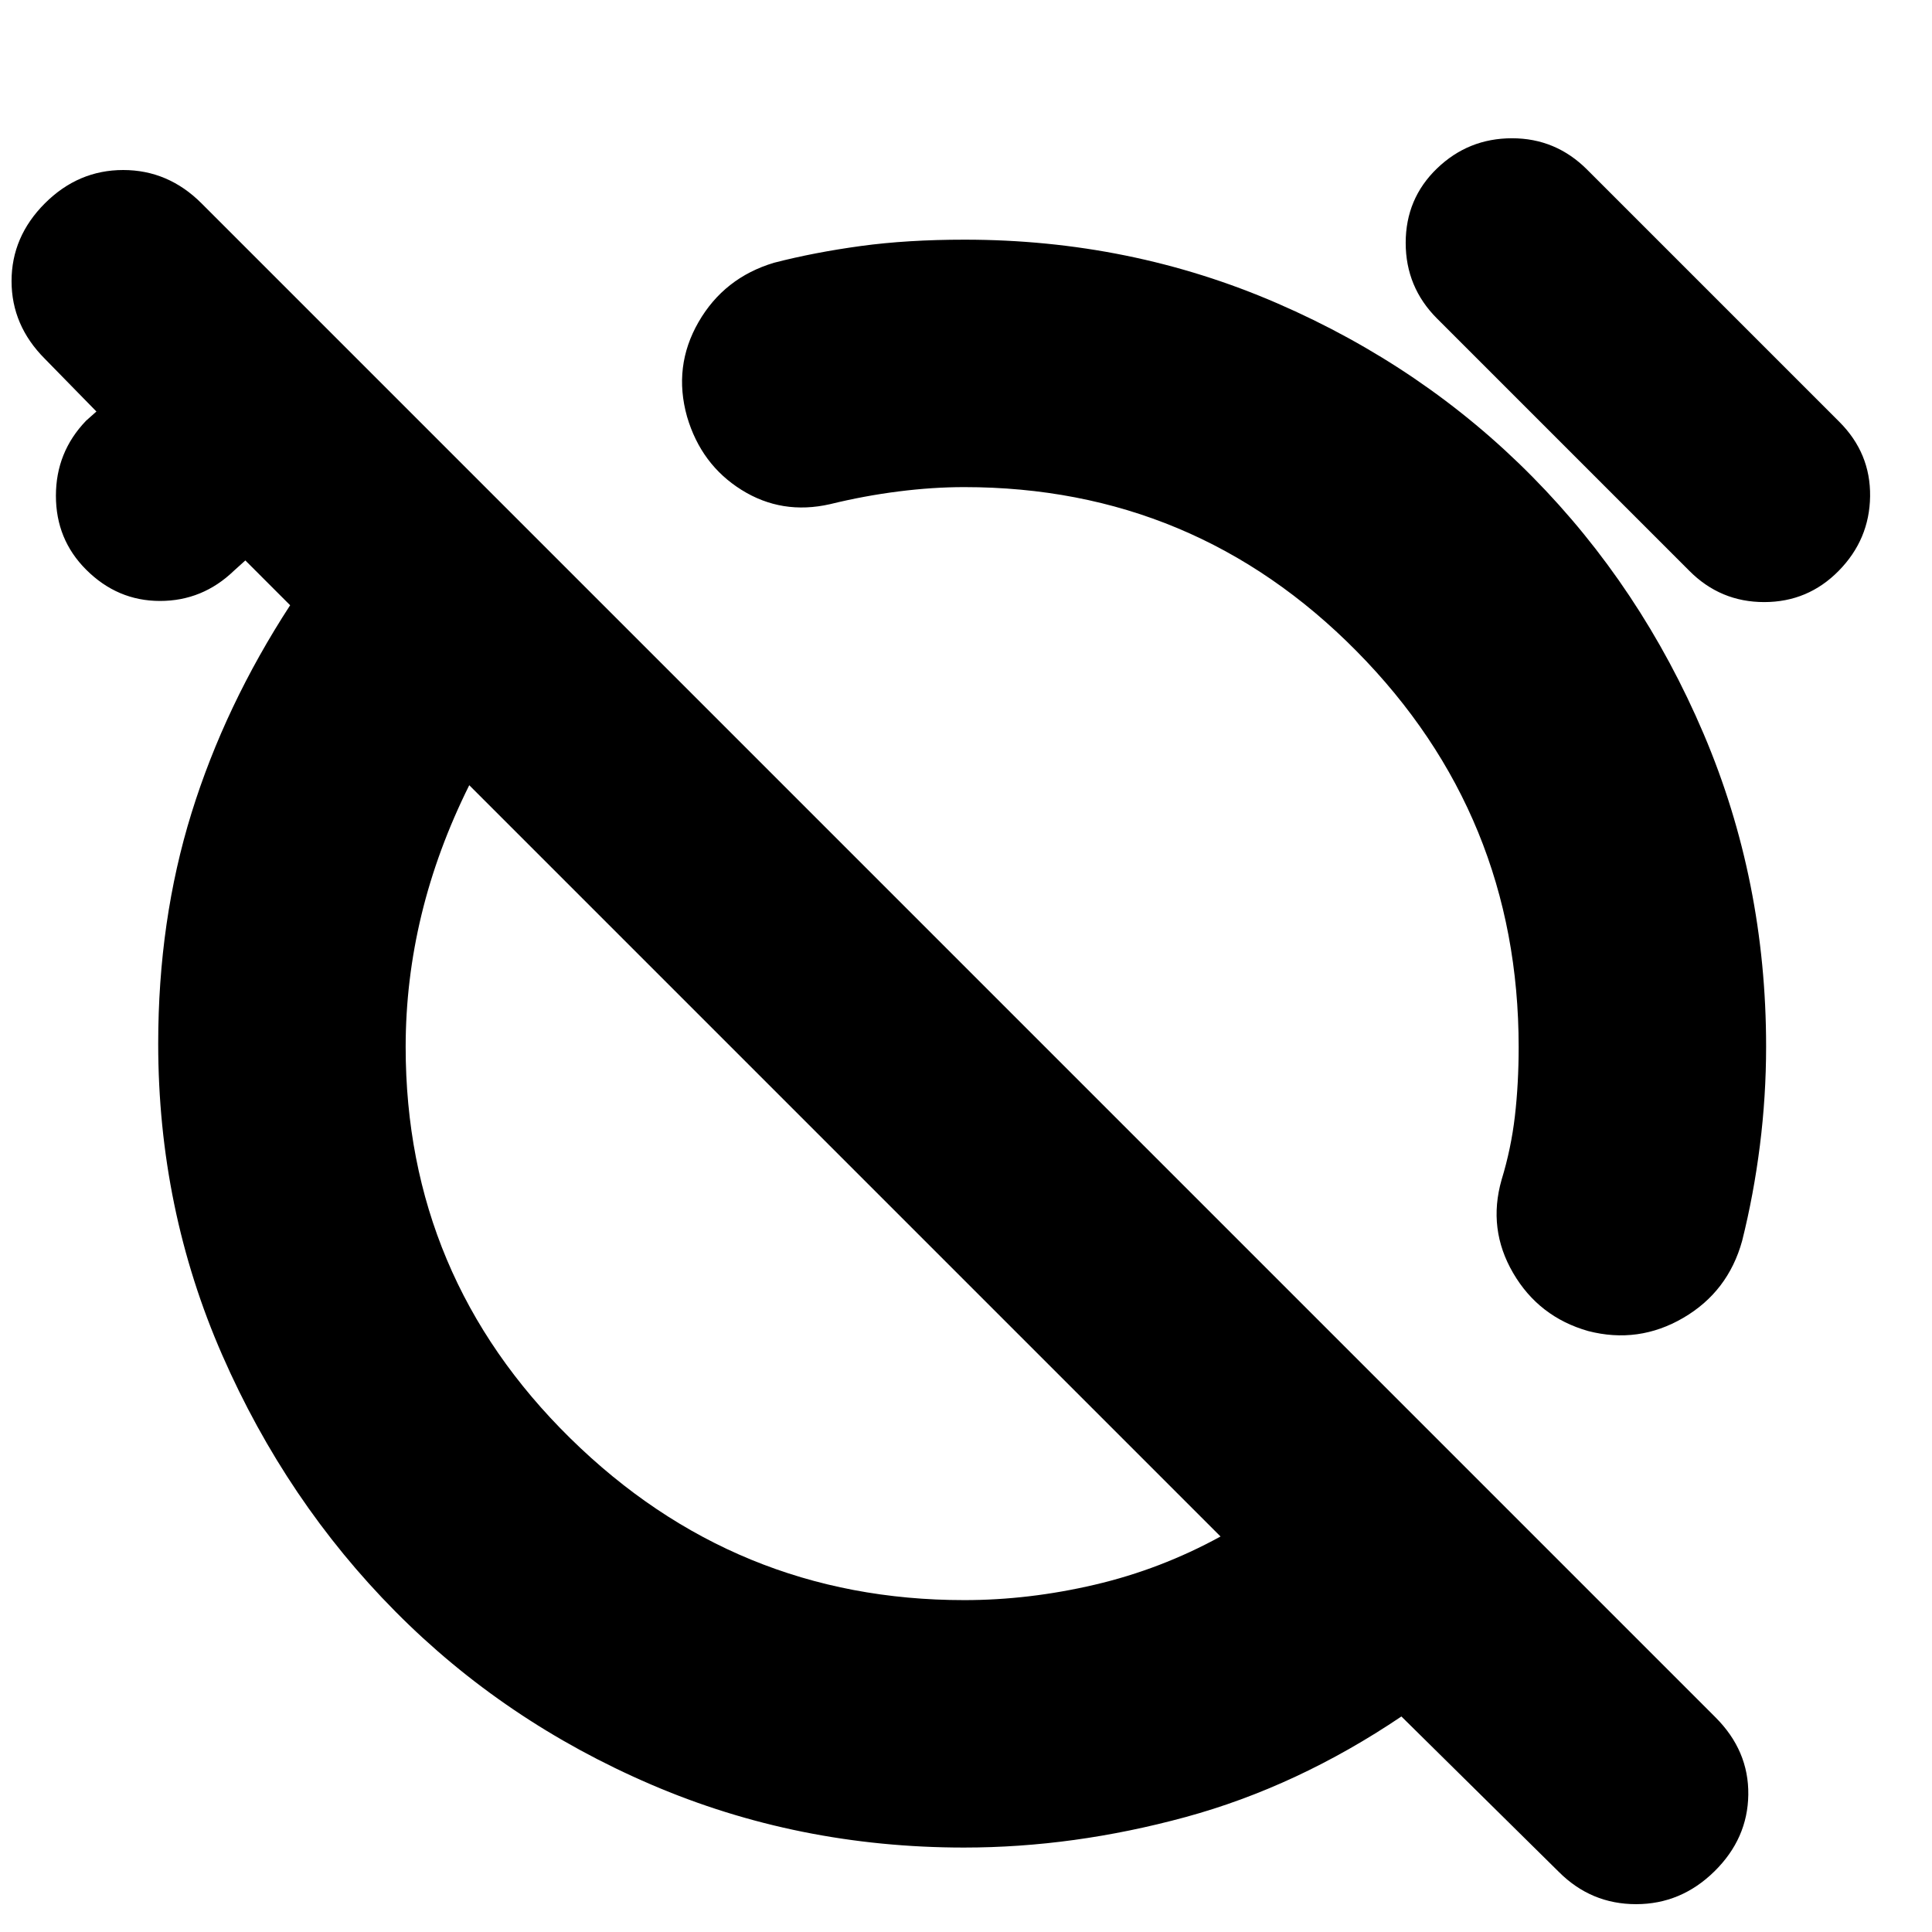 <svg xmlns="http://www.w3.org/2000/svg" height="24" viewBox="0 -960 960 960" width="24"><path d="M789.17-298.61q-24.54-6.98-37.29-28.82-12.75-21.83-5.75-46.35 4.74-15.48 6.61-31.61t1.87-34.35q0-115.17-80.53-196.69-80.53-81.53-194.99-81.53-15.66 0-32.65 2.16-17 2.15-34 6.32-23.96 5.44-44-7.11-20.05-12.54-27.05-36.37-7-24.95 5.7-47 12.69-22.04 37.52-29.48 20.04-5.17 43.14-8.32 23.09-3.15 51.56-3.15 82.47 0 155.39 31.63 72.91 31.63 126.82 86.26 53.91 54.63 84.98 127.61 31.07 72.98 31.07 155.41 0 24.74-3.09 49.22-3.09 24.49-8.83 47.39-7 25.26-29.26 38.24t-47.22 6.54Zm-75.13-503.13q-15.56-15.59-15.56-37.58 0-21.98 15.56-36.98 15.57-15 37.29-15 21.71 0 37.28 15.56l125.35 125.35q15.56 15.56 15.28 37-.28 21.43-15.57 37-15.28 15.56-37.05 15.56-21.78 0-37.23-15.56L714.04-801.74ZM479.09-41.96q-82.72 0-155.62-31.34-72.91-31.35-127.04-85.98-54.13-54.63-85.97-127.33-31.85-72.69-31.85-154.82 0-61.27 16.56-114.61 16.57-53.35 49-103.22l-22.26-22.26-5.69 5.13q-15.57 15-36.72 15t-36.72-15.57q-15-15-15-36.7 0-21.71 15-37.3l5.13-4.56L22.3-781.7Q5.74-798.26 5.74-820.33q0-22.06 16.56-38.63 16.57-16.56 38.92-16.56t38.91 16.56l752.3 752.31Q869-90.09 868.72-68.24q-.29 21.85-16.85 38.13-16.57 16.28-38.91 16.28-22.35 0-38.35-16l-78.26-77.26q-51.74 34.87-107.31 50-55.56 15.13-109.95 15.13Zm0-122.95q32.17 0 64.91-7.66 32.74-7.65 62.48-23.95L233.17-569.83q-15.87 31.87-23.74 64.4-7.86 32.52-7.86 65.69 0 113.99 81.8 194.41 81.81 80.42 195.72 80.42Zm-59.26-217.7Zm142.04-141.04Z"/></svg>